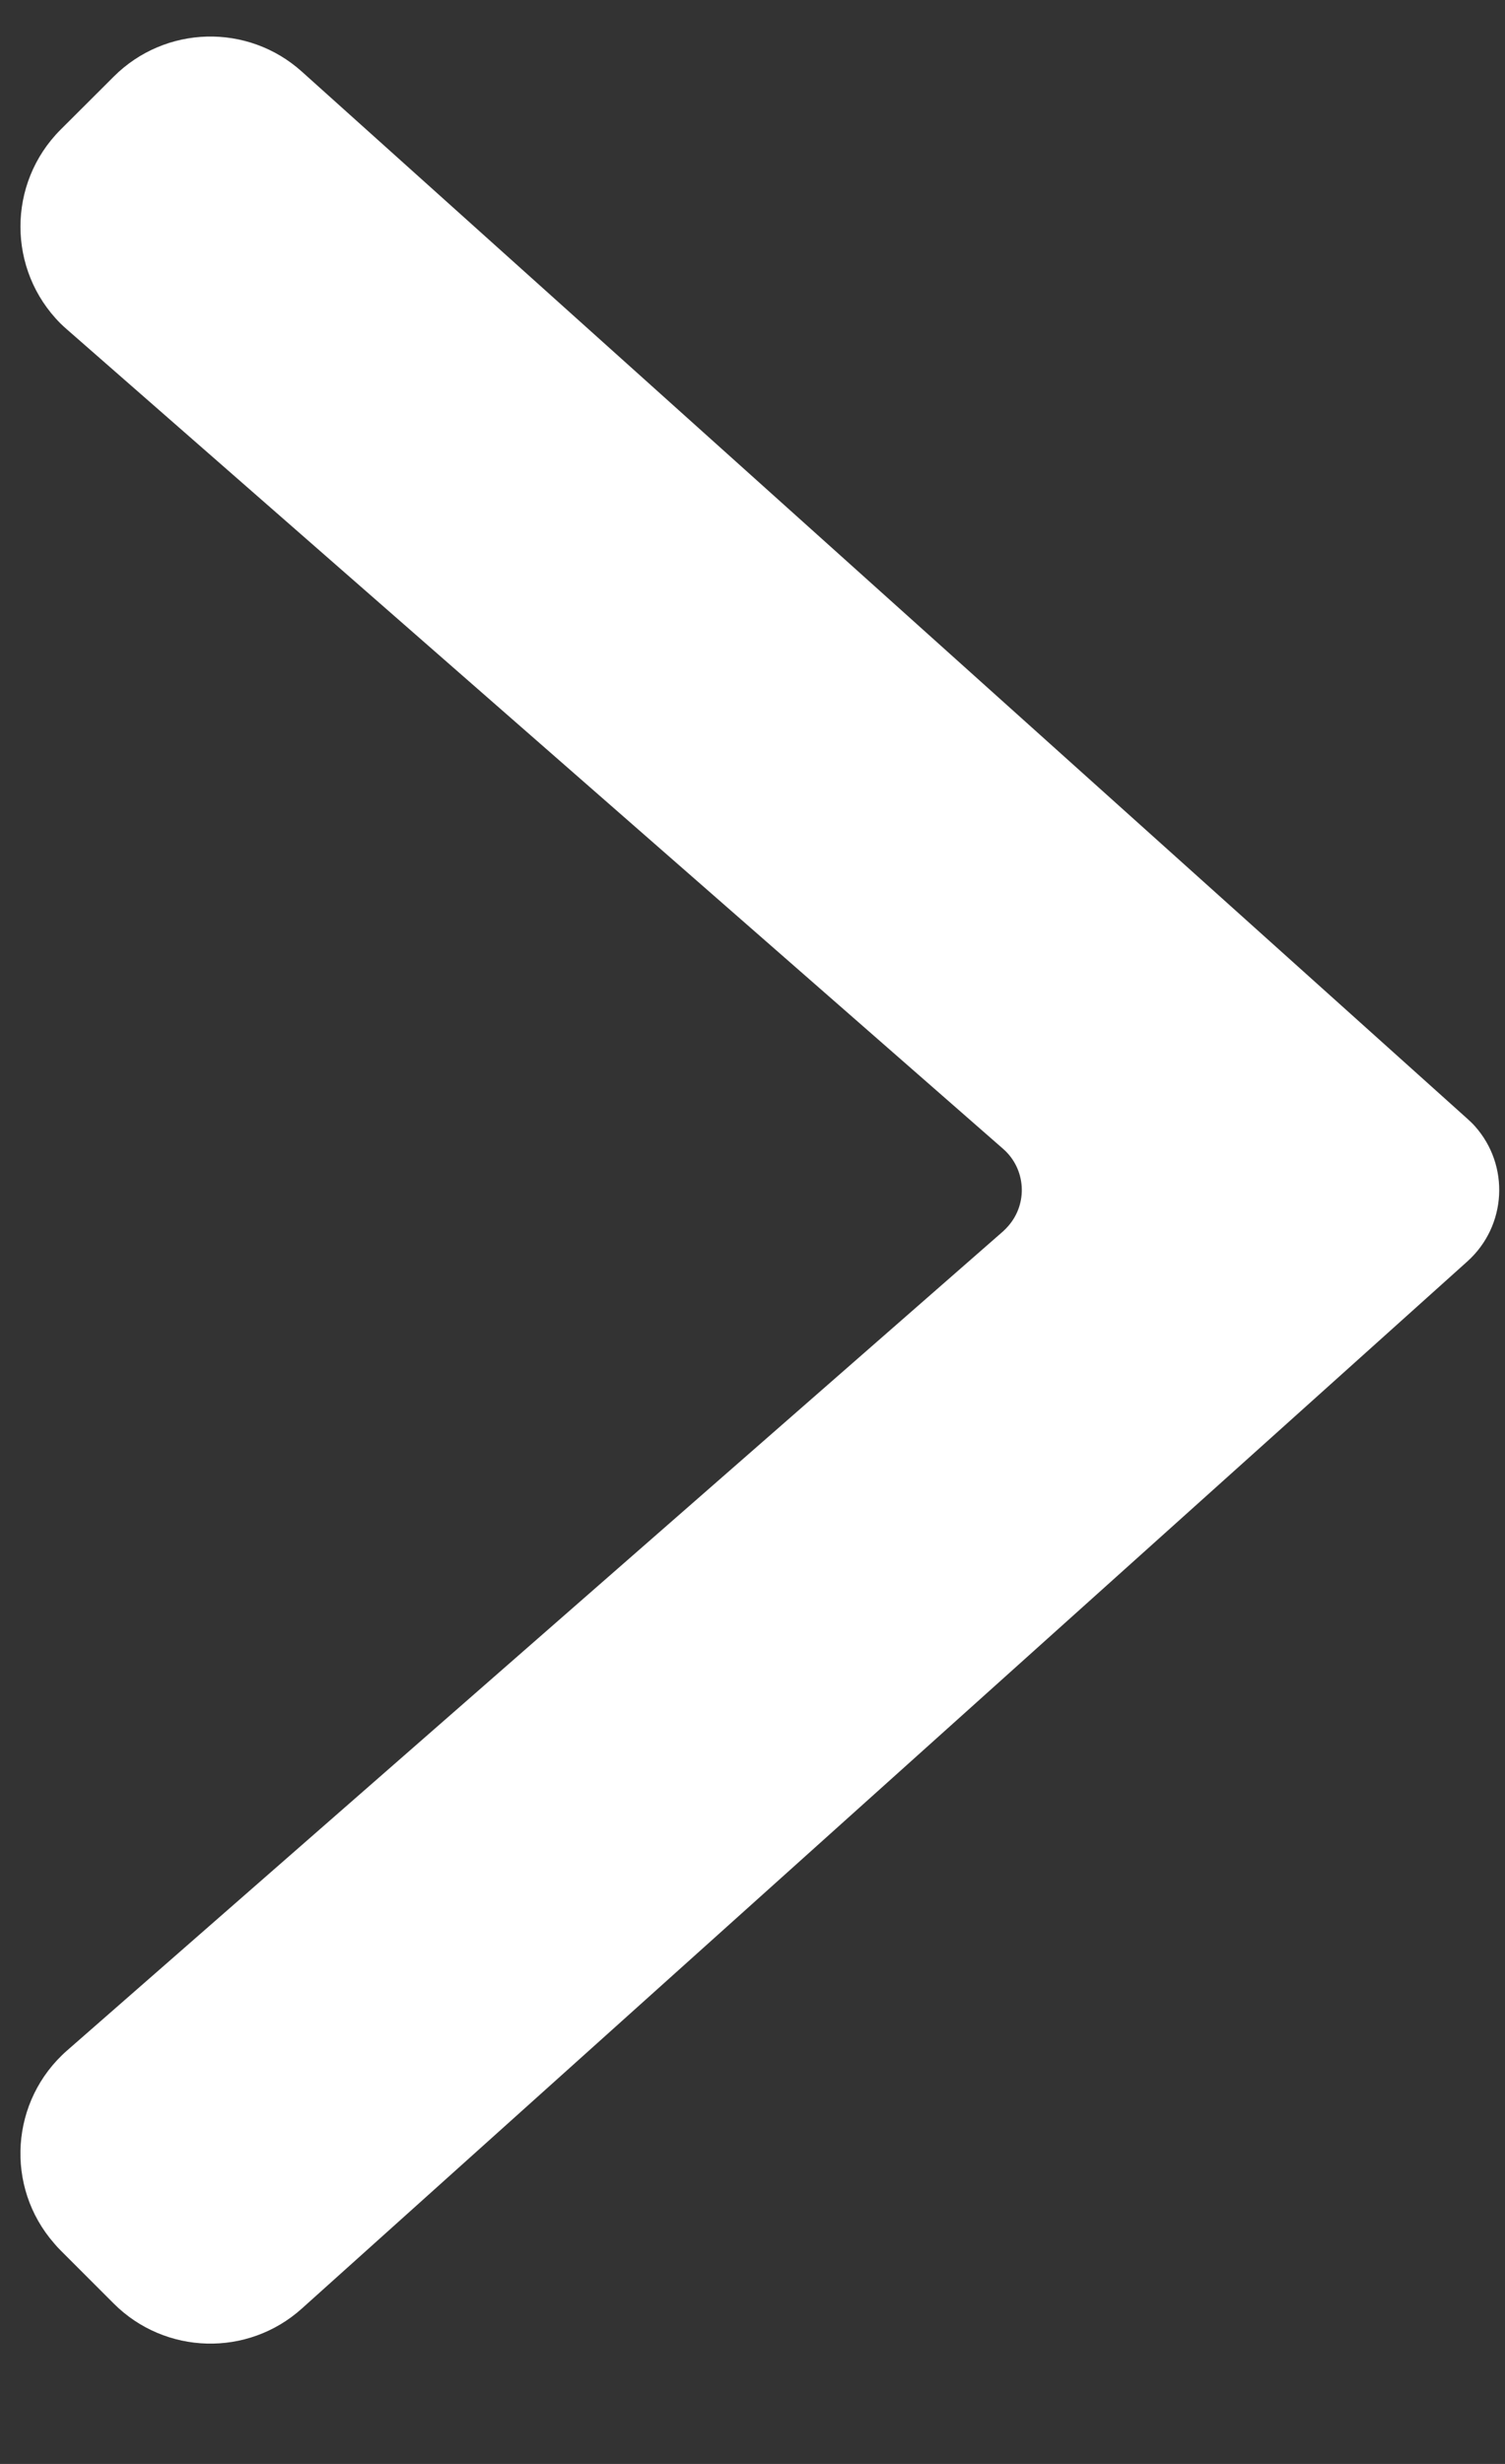 <?xml version="1.0" encoding="UTF-8"?>
<svg width="11px" height="18px" viewBox="0 0 11 18" version="1.1" xmlns="http://www.w3.org/2000/svg" xmlns:xlink="http://www.w3.org/1999/xlink">
    <rect x="0" y="0" width="11" height="18" fill="#333333" stroke="none"/>
    <!-- Generator: Sketch 48.2 (47327) - http://www.bohemiancoding.com/sketch -->
    <title>arrow-right</title>
    <desc>Created with Sketch.</desc>
    <defs></defs>
    <g id="Homepage" stroke="none" stroke-width="1" fill="none" fill-rule="evenodd" transform="translate(-740, -3538)">
        <g id="Testimonial" transform="translate(-32, 3097)" fill="#FFFFFF">
            <g id="arrows" transform="translate(722, 441)">
                <path d="M47.808,3.583 L47.419,3.972 C47.043,4.348 47.027,4.952 47.382,5.347 L55.032,13.866 C55.291,14.154 55.733,14.178 56.021,13.92 C56.04,13.903 56.057,13.885 56.074,13.866 L63.724,5.347 C64.079,4.952 64.063,4.348 63.687,3.972 L63.299,3.583 C62.908,3.193 62.275,3.193 61.884,3.583 C61.869,3.599 61.853,3.615 61.839,3.632 L55.854,10.473 C55.709,10.639 55.456,10.656 55.29,10.51 C55.276,10.498 55.264,10.486 55.252,10.473 L49.268,3.632 C48.904,3.216 48.272,3.174 47.857,3.538 C47.84,3.552 47.824,3.567 47.808,3.583 Z" id="Path-Copy-4" transform="translate(55.553, 8.694) rotate(-90) translate(-55.553, -8.694) "></path>
            </g>
        </g>
    </g>
</svg>